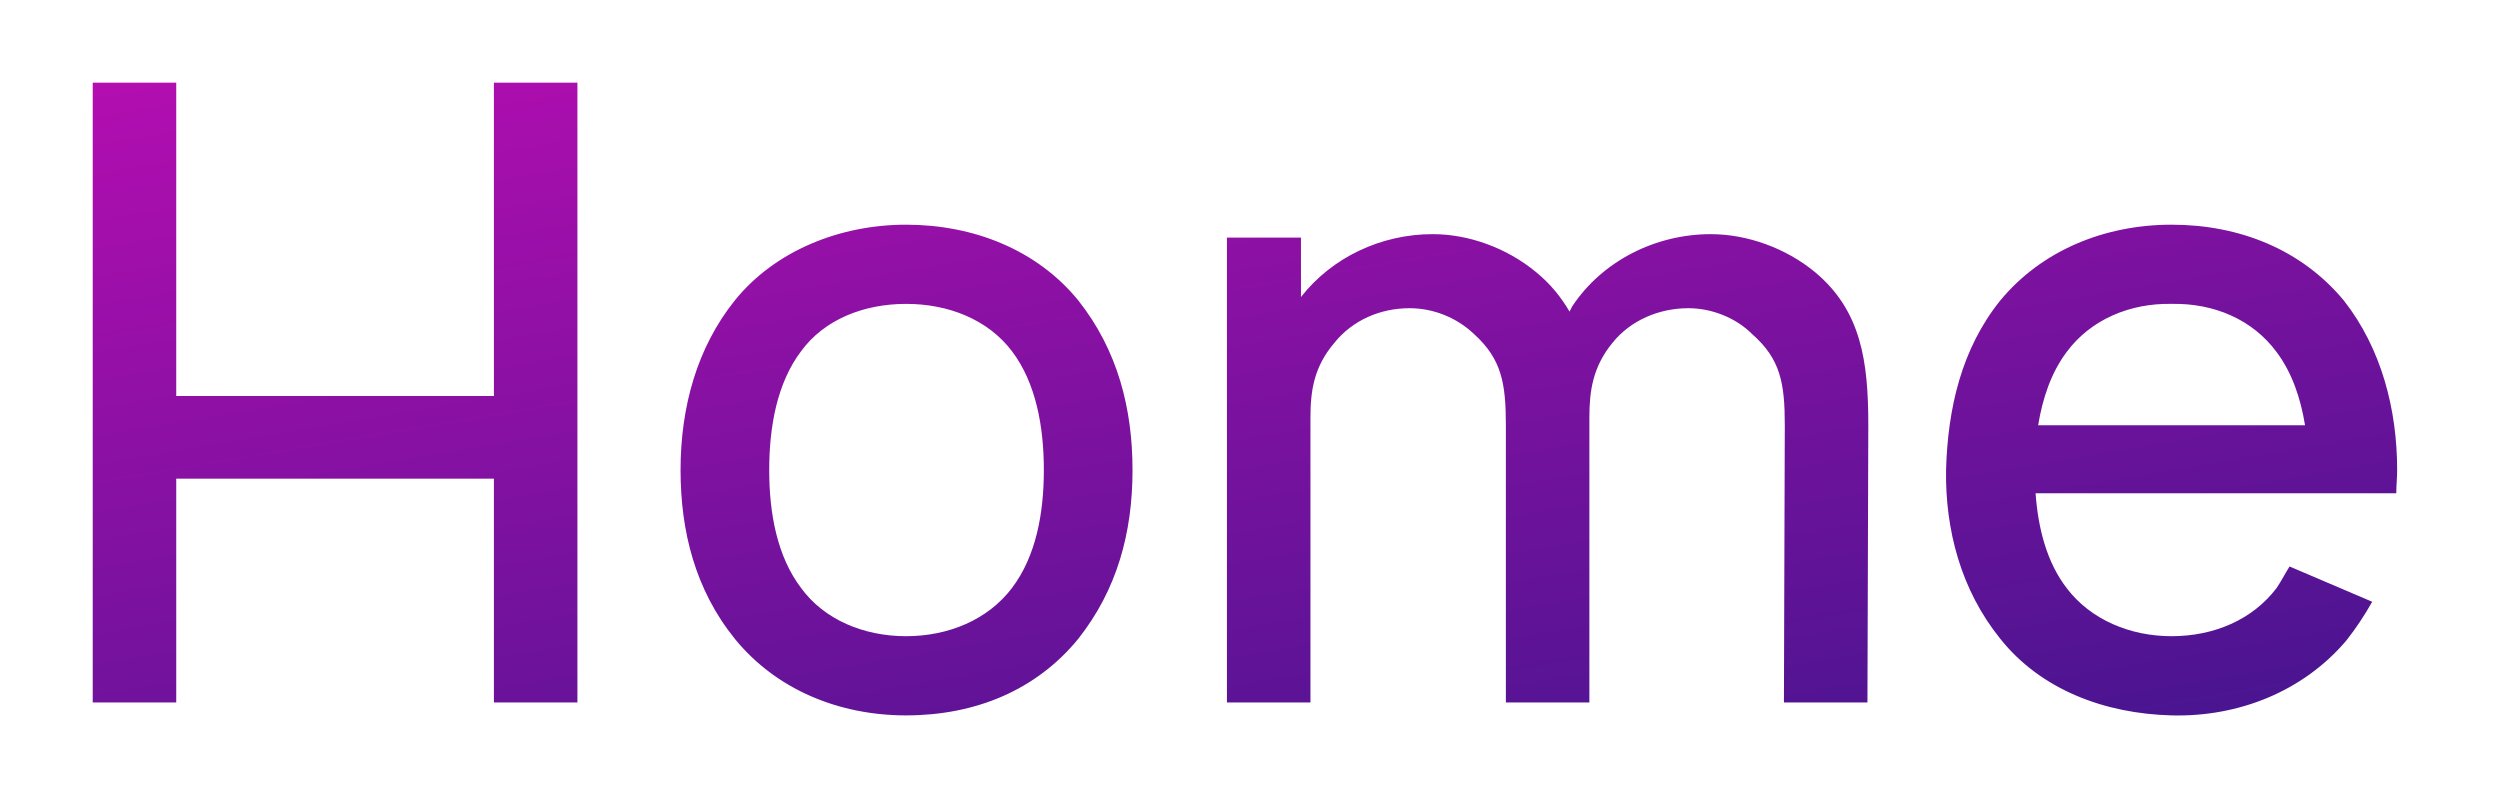 <svg width="121" height="39" viewBox="0 0 121 39" fill="none" xmlns="http://www.w3.org/2000/svg">
<g filter="url(#filter0_d)">
<path d="M23.905 3V18.167H8.53V3H4.488V33H8.53V22.167H23.905V33H27.947V3H23.905ZM43.855 33.625C47.189 33.625 50.147 32.417 52.189 29.917C54.064 27.542 54.814 24.792 54.814 21.75C54.814 18.792 54.105 15.958 52.189 13.542C50.189 11.083 47.105 9.875 43.855 9.875C40.605 9.875 37.48 11.167 35.564 13.542C33.73 15.833 32.939 18.708 32.939 21.75C32.939 24.708 33.647 27.542 35.564 29.917C37.564 32.375 40.605 33.625 43.855 33.625ZM48.98 27.458C47.814 29 45.897 29.792 43.855 29.792C41.814 29.792 39.897 29 38.772 27.458C37.605 25.917 37.23 23.833 37.23 21.75C37.23 19.667 37.605 17.542 38.772 16C39.897 14.458 41.814 13.708 43.855 13.708C45.897 13.708 47.814 14.458 48.98 16C50.147 17.542 50.522 19.667 50.522 21.75C50.522 23.833 50.147 25.917 48.98 27.458ZM87.842 12.167C86.426 11 84.551 10.333 82.801 10.333C80.134 10.333 77.551 11.625 76.092 13.833L75.967 14.083C75.551 13.375 75.051 12.75 74.342 12.167C72.926 11 71.092 10.333 69.342 10.333C66.842 10.333 64.467 11.458 62.967 13.375V10.5H59.384V33H63.426V19.208C63.426 17.917 63.592 16.75 64.592 15.583C65.467 14.5 66.801 13.917 68.217 13.917C69.384 13.917 70.509 14.375 71.342 15.167C72.676 16.375 72.884 17.542 72.884 19.583V33H76.926V19.583V19.208C76.926 17.917 77.092 16.75 78.051 15.583C78.926 14.5 80.301 13.917 81.717 13.917C82.842 13.917 84.009 14.375 84.801 15.167C86.176 16.375 86.384 17.542 86.384 19.583L86.342 33H90.384L90.426 19.583C90.426 16.5 90.092 14.042 87.842 12.167ZM98.522 22.875H115.98C115.98 22.5 116.022 22.125 116.022 21.75C116.022 18.833 115.272 15.875 113.439 13.542C111.397 11.083 108.397 9.875 105.105 9.875C101.855 9.875 98.814 11.125 96.814 13.542C94.939 15.875 94.272 18.75 94.189 21.75C94.147 24.625 94.897 27.542 96.814 29.917C98.772 32.375 101.855 33.542 105.105 33.625C108.355 33.708 111.48 32.458 113.564 30C114.022 29.417 114.439 28.792 114.814 28.125L110.814 26.417C110.605 26.75 110.439 27.083 110.189 27.458C109.022 29 107.147 29.792 105.105 29.792C103.105 29.792 101.189 29 100.022 27.458C99.064 26.208 98.647 24.583 98.522 22.875ZM105.105 13.708C107.147 13.667 109.022 14.458 110.189 16.042C110.939 17.042 111.355 18.292 111.564 19.583H98.647C98.856 18.292 99.272 17.042 100.022 16.042C101.189 14.458 103.105 13.667 105.105 13.708Z" fill="url(#paint0_linear)"/>
</g>
<defs>
<filter id="filter0_d" x="0.488" y="0" width="119.534" height="38.629" filterUnits="userSpaceOnUse" color-interpolation-filters="sRGB">
<feFlood flood-opacity="0" result="BackgroundImageFix"/>
<feColorMatrix in="SourceAlpha" type="matrix" values="0 0 0 0 0 0 0 0 0 0 0 0 0 0 0 0 0 0 127 0"/>
<feOffset dy="1"/>
<feGaussianBlur stdDeviation="2"/>
<feColorMatrix type="matrix" values="0 0 0 0 0 0 0 0 0 0 0 0 0 0 0 0 0 0 0.2 0"/>
<feBlend mode="normal" in2="BackgroundImageFix" result="effect1_dropShadow"/>
<feBlend mode="normal" in="SourceGraphic" in2="effect1_dropShadow" result="shape"/>
</filter>
<linearGradient id="paint0_linear" x1="44.542" y1="-36.486" x2="59.417" y2="51.111" gradientUnits="userSpaceOnUse">
<stop stop-color="#FB09C6"/>
<stop offset="1" stop-color="#35168A"/>
</linearGradient>
</defs>
</svg>
